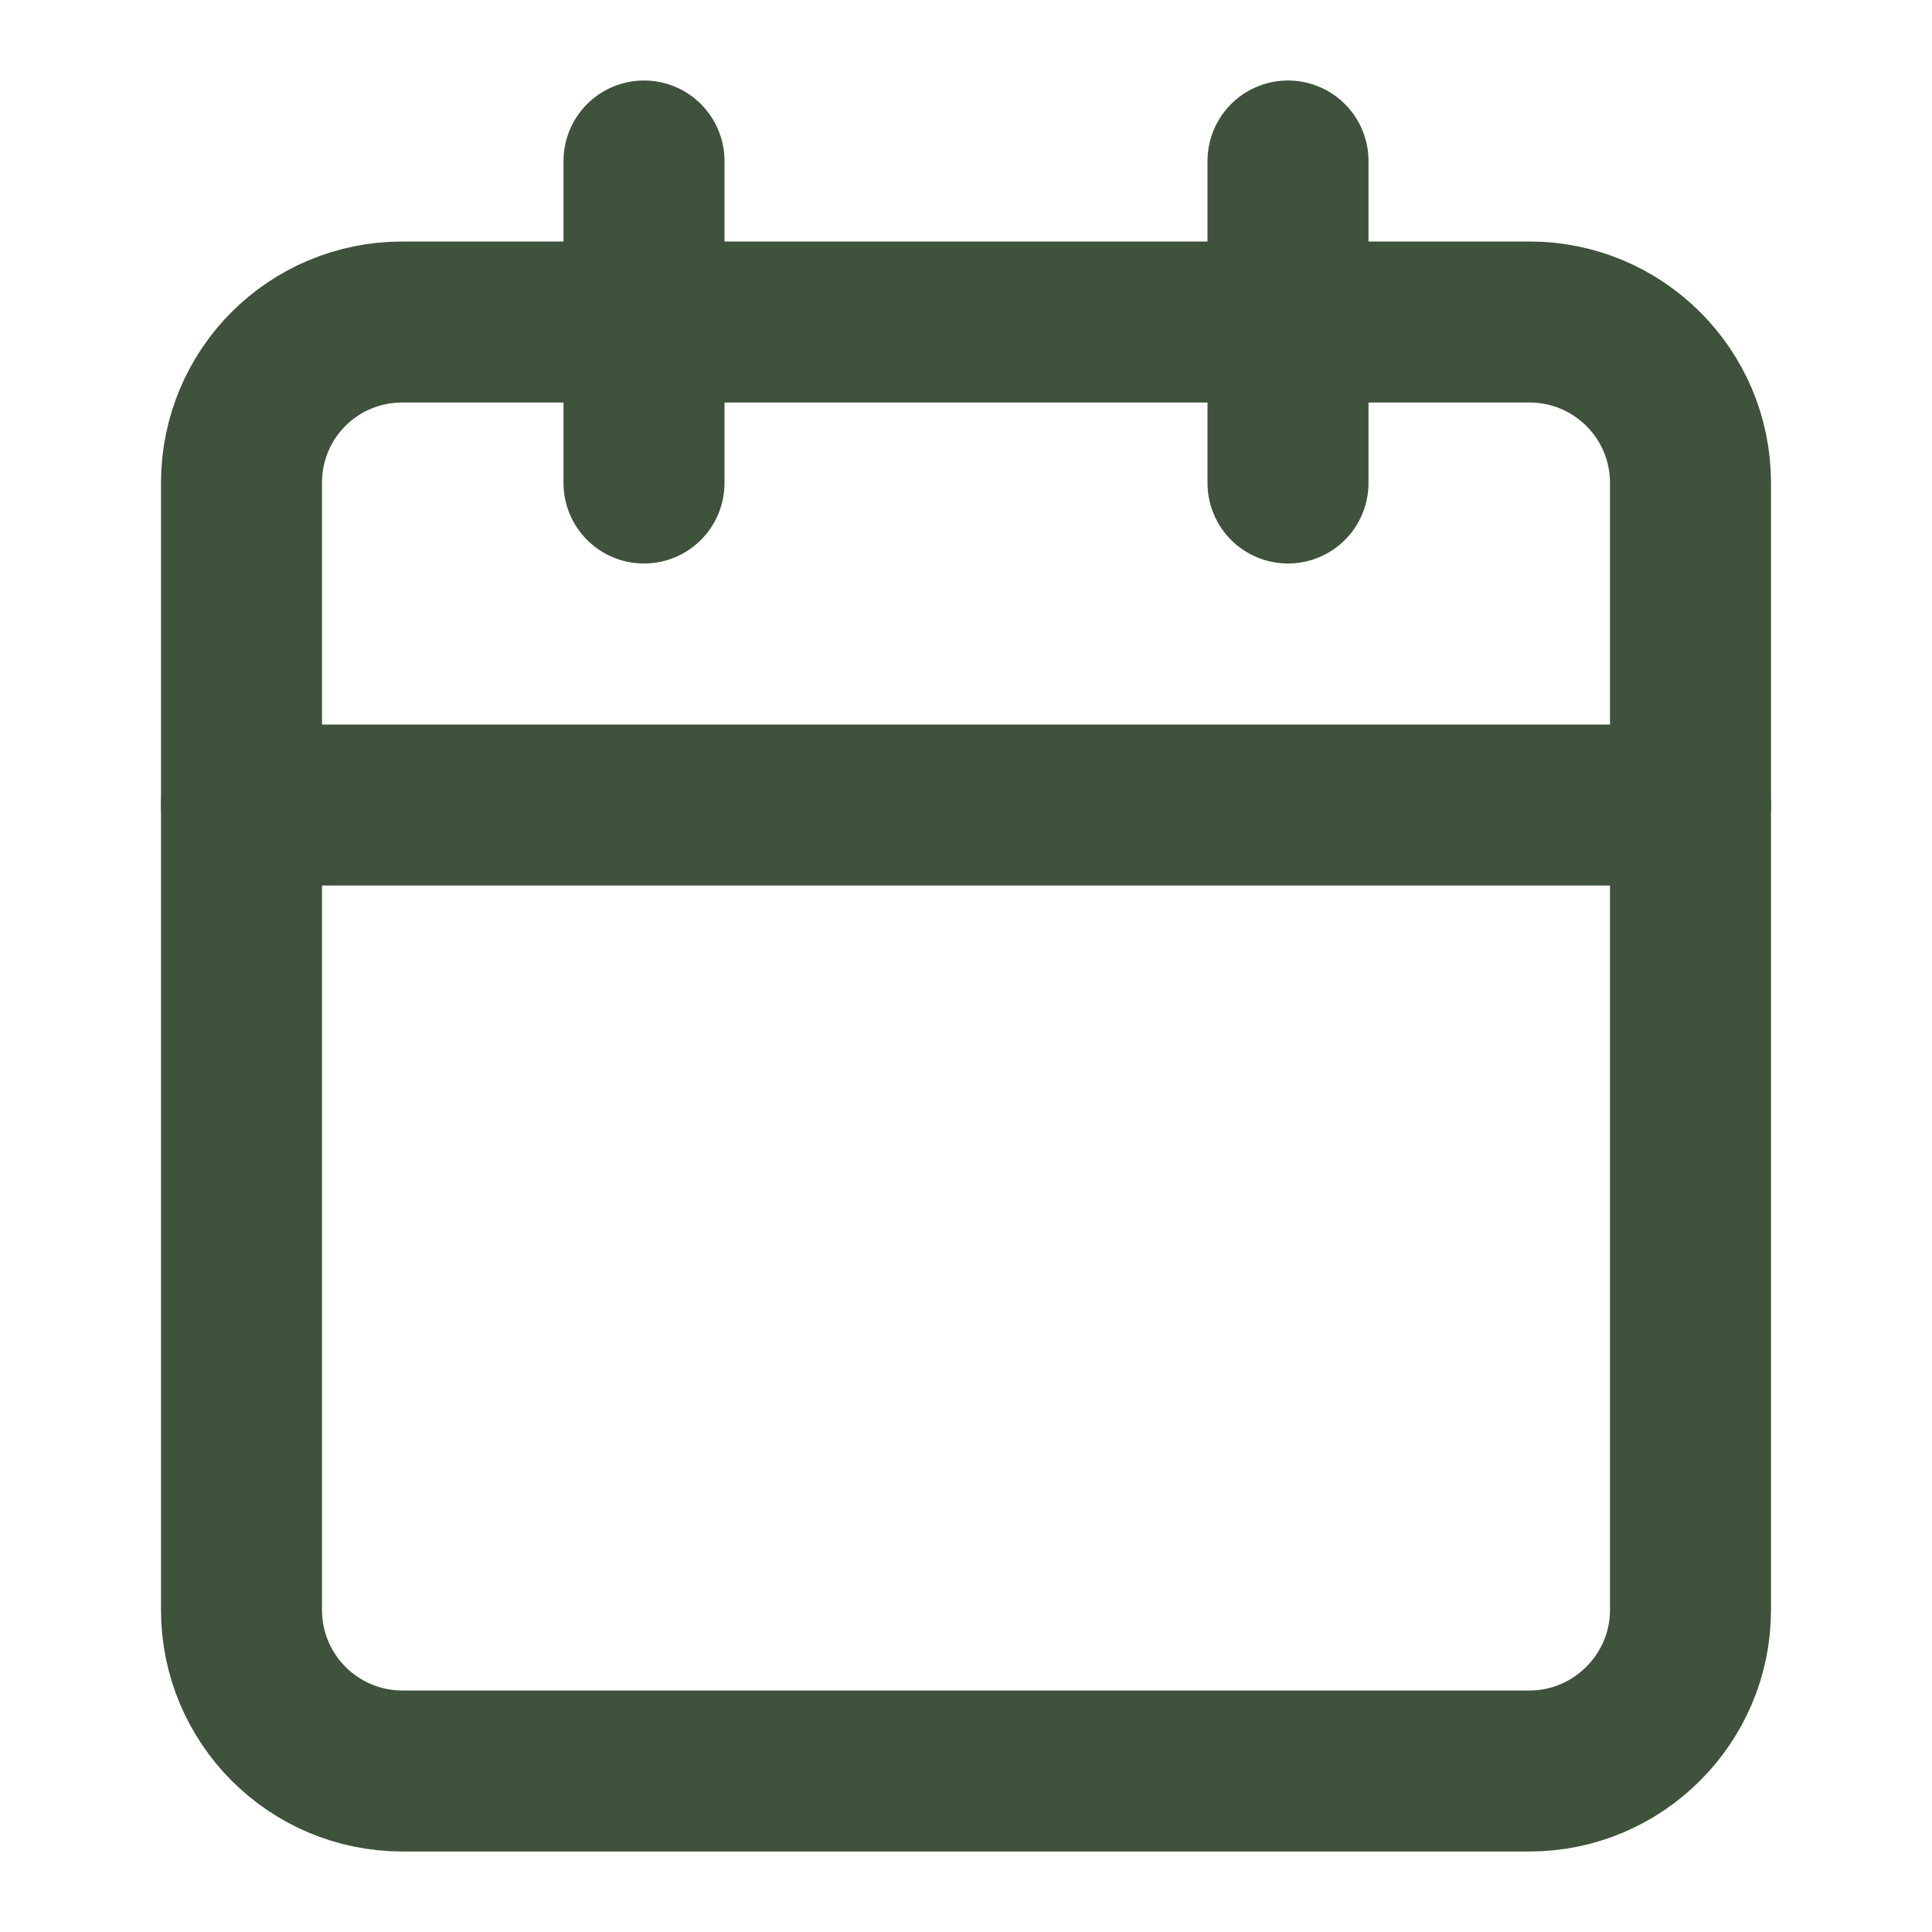 <svg width="24" height="24" viewBox="0 0 24 24" fill="none" xmlns="http://www.w3.org/2000/svg" xmlns:xlink="http://www.w3.org/1999/xlink">
    <desc>
        Created with Pixso.
    </desc>
    <defs>
        <clipPath id="clip62_3845">
            <rect id="24/ outlined / action / main / calendar" rx="0" width="23" height="23" transform="translate(0.5 0.5)" fill="white" fill-opacity="0"/>
        </clipPath>
    </defs>
    <rect id="24/ outlined / action / main / calendar" rx="0" width="23" height="23" transform="translate(0.5 0.5)" fill="#FFFFFF" fill-opacity="0"/>
    <g clip-path="url(#clip62_3845)">
        <path id="Vector" d="M19 4C20.1 4 21 4.89 21 6L21 20C21 21.1 20.1 22 19 22L5 22C3.89 22 3 21.1 3 20L3 6C3 4.89 3.89 4 5 4L19 4Z" stroke="#3F523C" stroke-opacity="1" stroke-width="2" stroke-linejoin="round"/>
        <path id="Vector" d="M16 2L16 6" stroke="#3F523C" stroke-opacity="1" stroke-width="2" stroke-linejoin="round" stroke-linecap="round"/>
        <path id="Vector" d="M8 2L8 6" stroke="#3F523C" stroke-opacity="1" stroke-width="2" stroke-linejoin="round" stroke-linecap="round"/>
        <path id="Vector" d="M3 10L21 10" stroke="#3F523C" stroke-opacity="1" stroke-width="2" stroke-linejoin="round" stroke-linecap="round"/>
    </g>
</svg>
